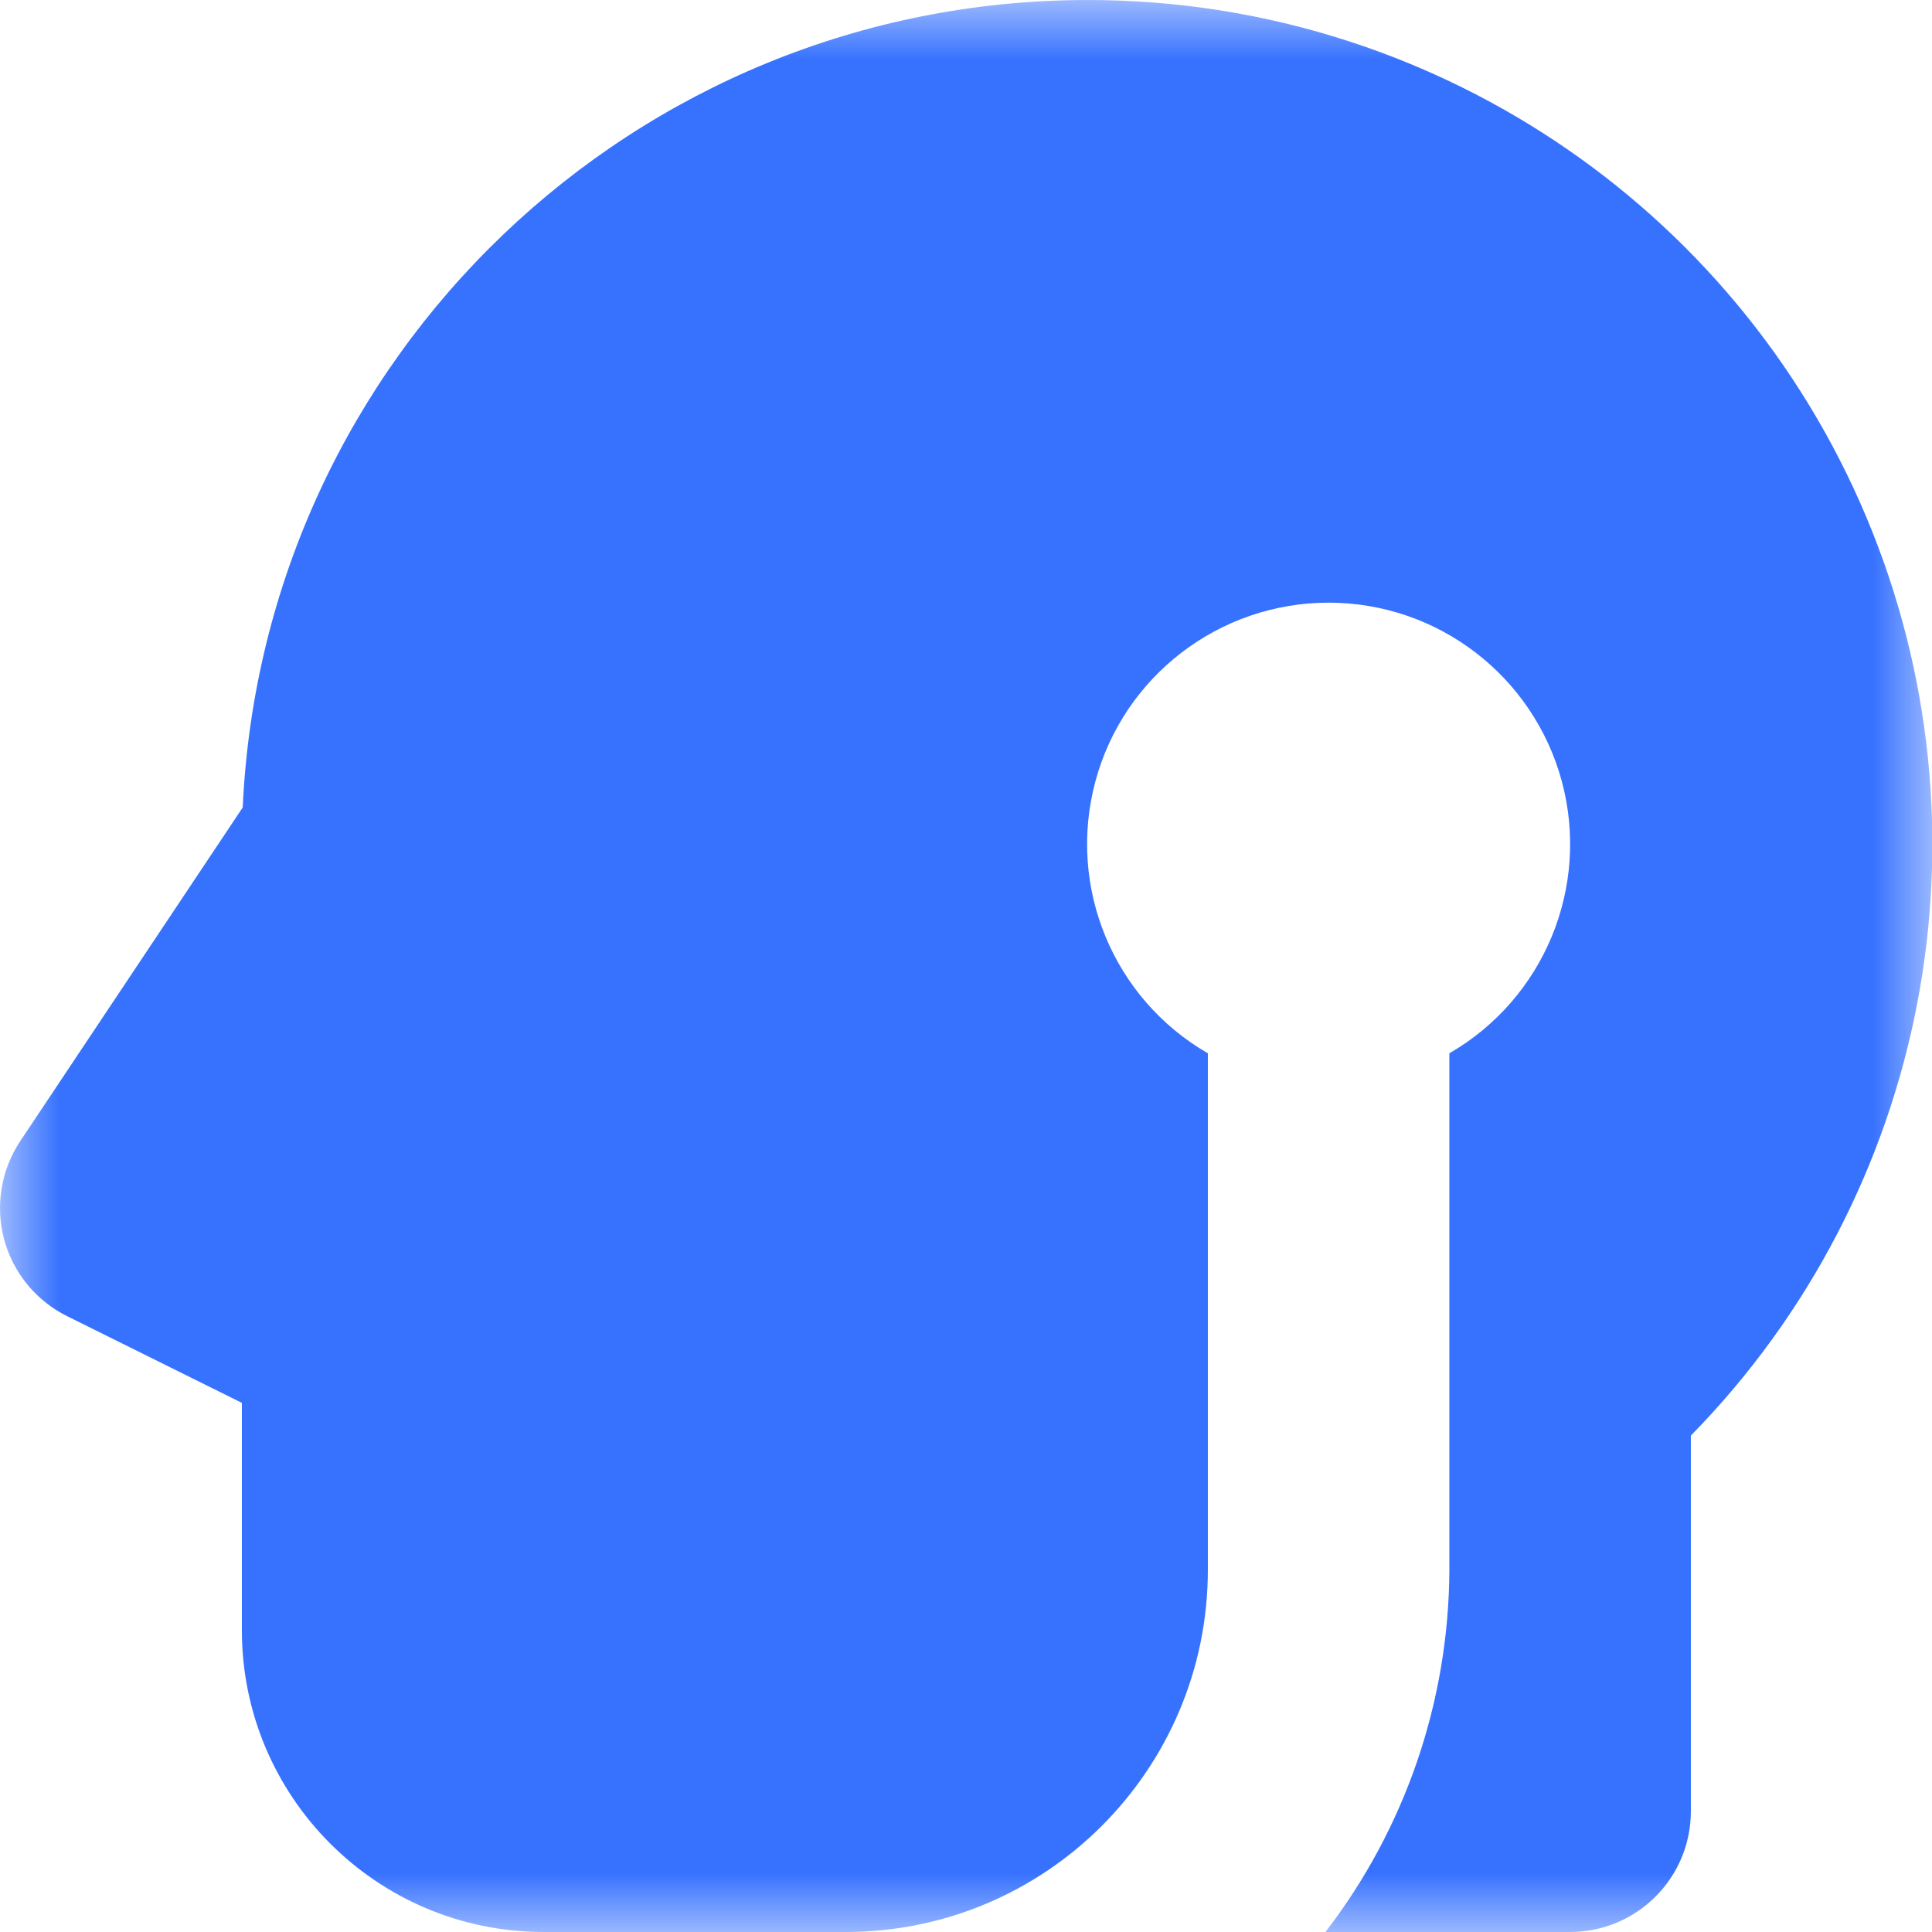 <svg width='16' height='16' viewBox='0 0 16 16' fill='none' xmlns='http://www.w3.org/2000/svg'><mask id='mask0_805_43135' style='mask-type:alpha' maskUnits='userSpaceOnUse' x='0' y='0' width='16' height='16'><rect width='16' height='16' fill='#D9D9D9'/></mask><g mask='url(#mask0_805_43135)'><path d='M9.003 3.41287e-06C5.26 0.004 2.181 2.948 2.01 6.687L0.171 9.445C0.01 9.684 -0.04 9.981 0.033 10.26C0.107 10.539 0.298 10.772 0.556 10.9L2.003 11.618V13.5C2.003 14.881 3.122 16 4.503 16H7.003C8.66 16 10.003 14.657 10.003 13V8.723C9.219 8.27 8.837 7.348 9.071 6.473C9.305 5.599 10.098 4.991 11.003 4.991C11.908 4.991 12.7 5.599 12.935 6.473C13.169 7.348 12.787 8.27 12.003 8.723V13C11.999 14.085 11.639 15.14 10.977 16H13.003C13.555 16 14.003 15.552 14.003 15V11.889C15.975 9.877 16.548 6.879 15.456 4.282C14.364 1.685 11.82 -0.003 9.003 3.41287e-06Z' fill='#3772FF'/></g></svg>
